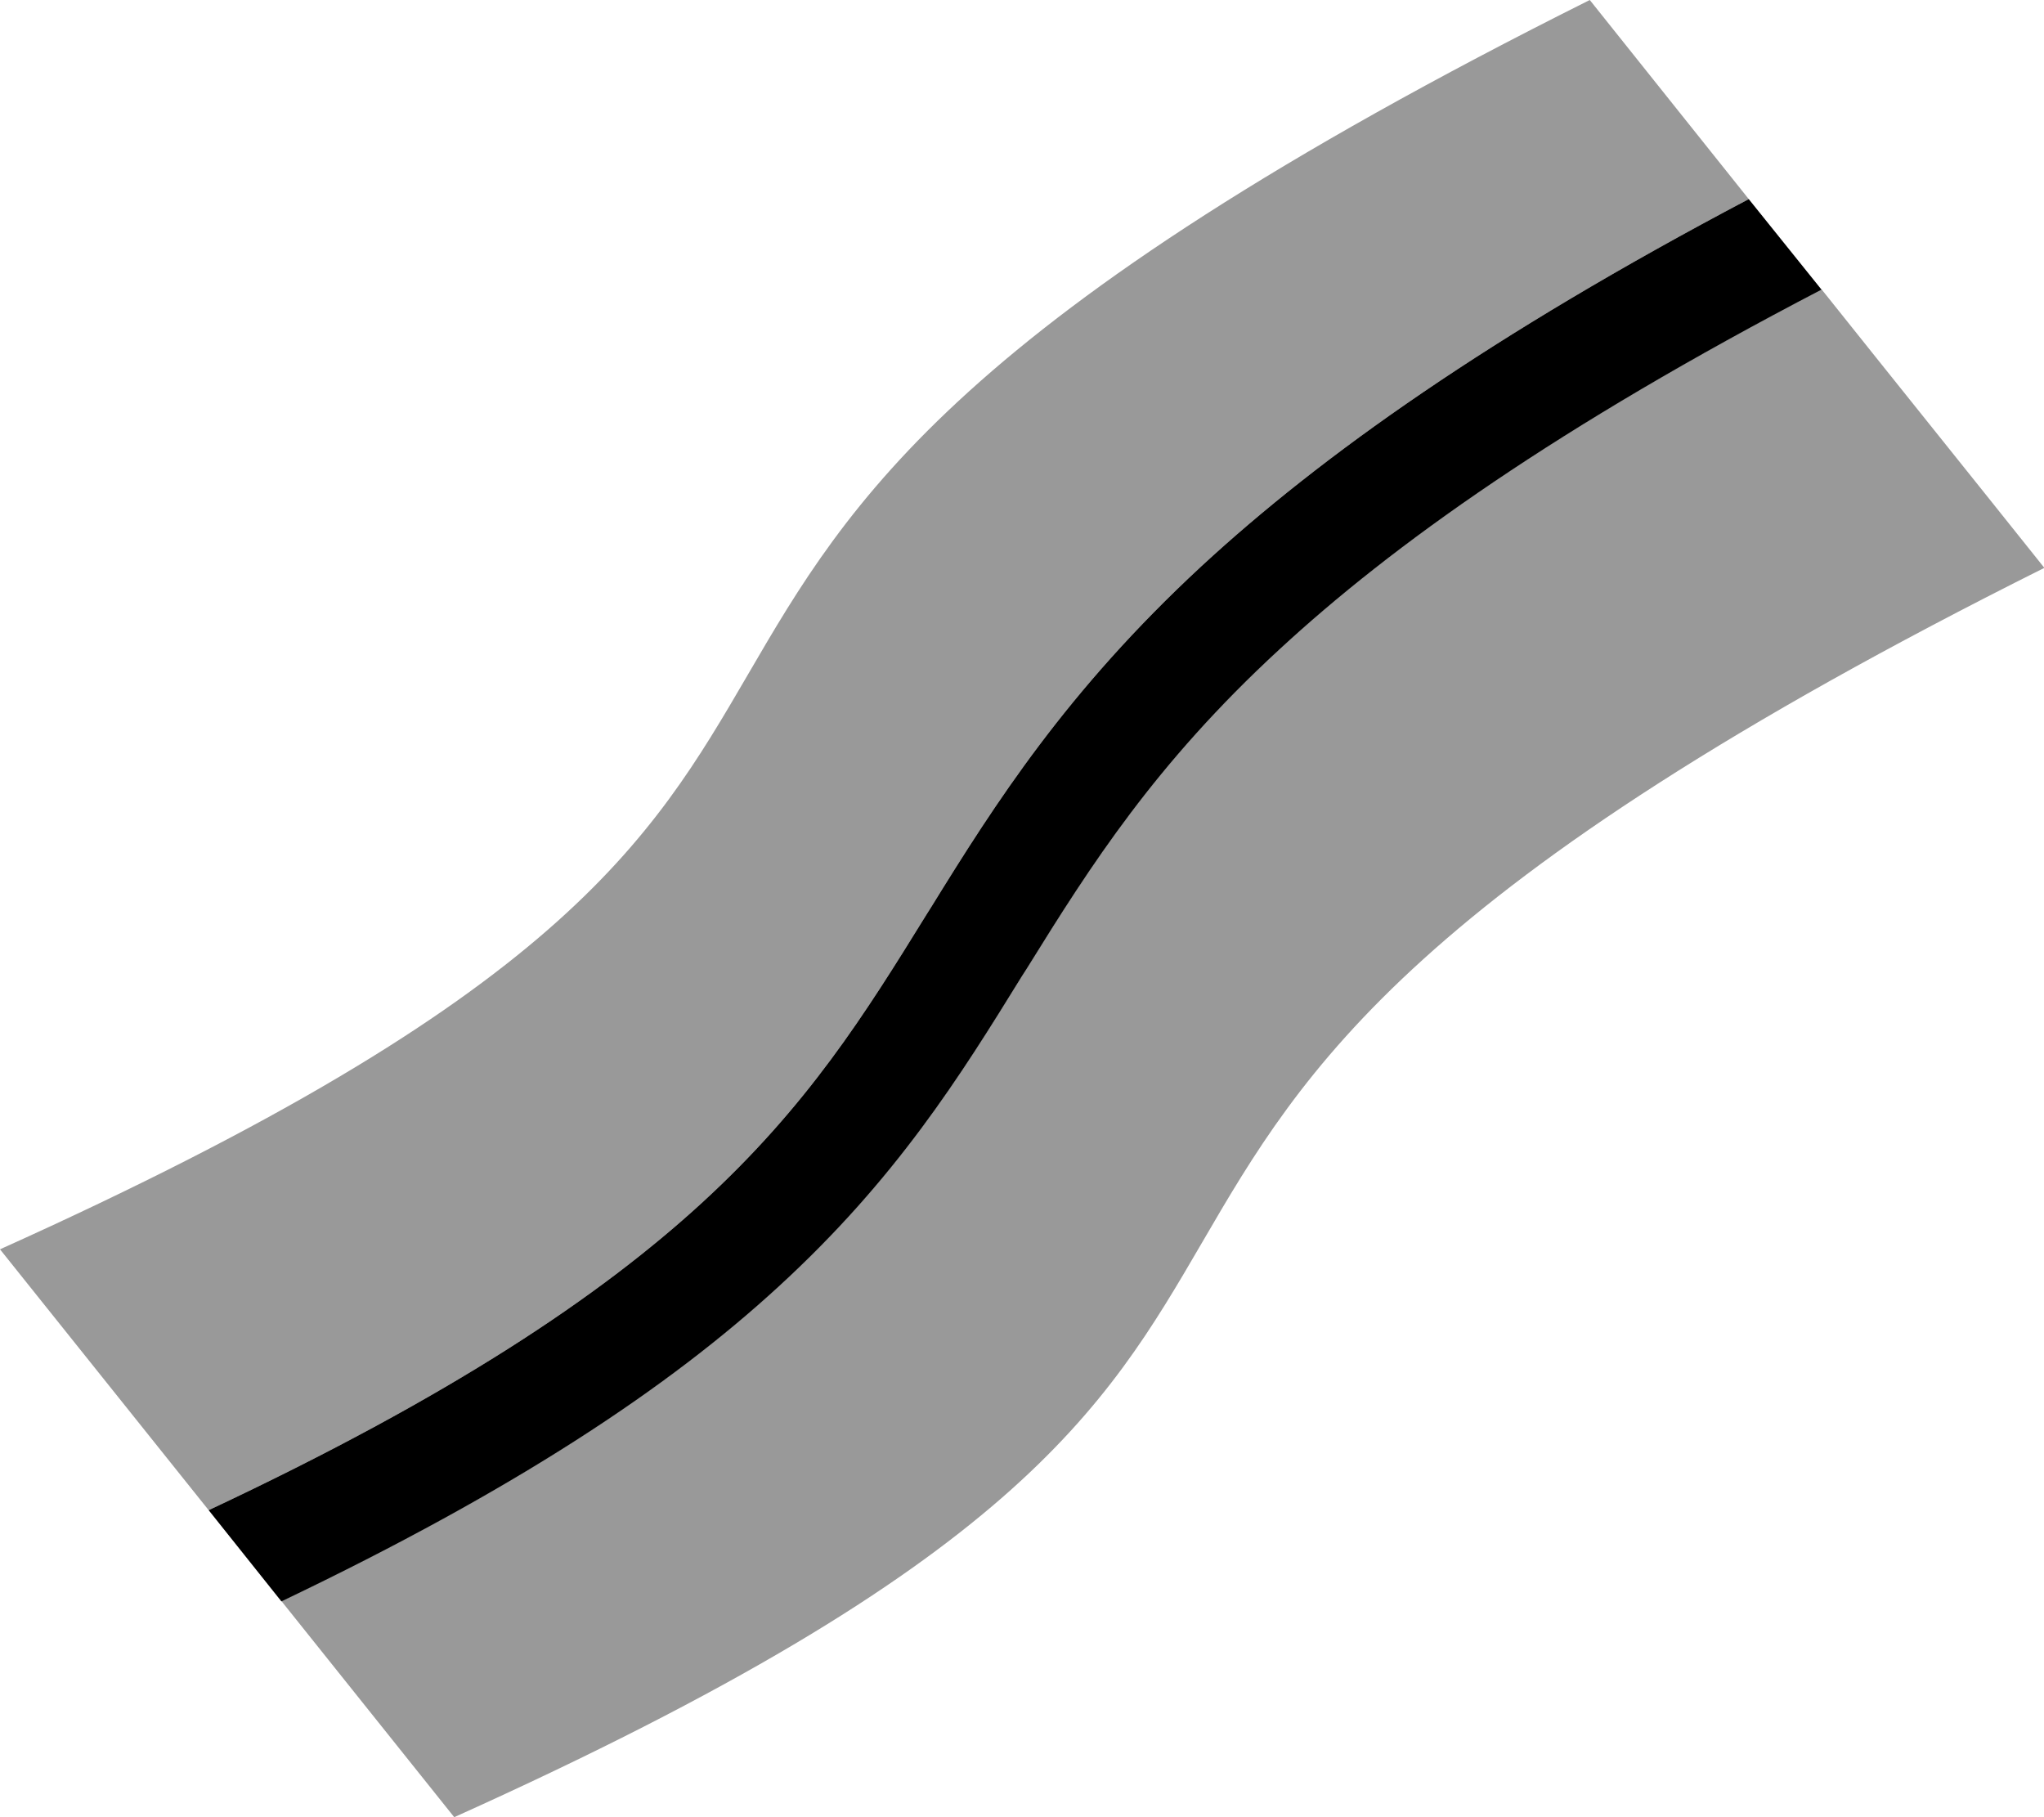 <svg xmlns="http://www.w3.org/2000/svg" viewBox="0 0 576 512"><defs><style>.fa-secondary{opacity:.4}</style></defs><path class="fa-secondary" d="M0 352c157.8-71 183.3-114.8 210.8-162C239.1 141.4 269.6 89.2 448 0c14.9 18.7 29.9 37.4 44.8 56.1c-72.8 38.4-120.4 72.2-154.2 103.4c-38.1 35.3-58.1 66.8-76.2 96.1c-.4 .6-.8 1.3-1.2 1.9c-17.5 28.3-33.5 54-63.5 81.5c-28.5 26.1-70.3 54.3-138.9 86.5C39.2 401 19.6 376.5 0 352zm79.3 99.1c66.6-31.8 109.5-60.6 140-88.6c33.3-30.5 51.3-59.4 68.7-87.6c.5-.8 1-1.7 1.6-2.5c17.8-28.7 35.9-57.2 70.8-89.4c32-29.6 78.6-62.8 152.9-101.5c20.9 26.2 41.9 52.3 62.8 78.5C397.6 249.2 367.1 301.4 338.8 350c-27.5 47.2-53 91-210.8 162L79.3 451.1z"/><path class="fa-primary" d="M492.8 56.1c-72.8 38.4-120.4 72.2-154.2 103.4c-38.1 35.3-58.1 66.8-76.2 96.1l-1.2 1.9s0 0 0 0c-17.5 28.3-33.5 54-63.5 81.5c-28.5 26.1-70.3 54.3-138.9 86.5l20.5 25.7c66.6-31.8 109.5-60.6 140-88.6c33.3-30.5 51.3-59.4 68.7-87.6l1.6-2.5c17.8-28.7 35.9-57.2 70.8-89.4c32-29.6 78.6-62.8 152.9-101.5L492.8 56.1z"/></svg>
